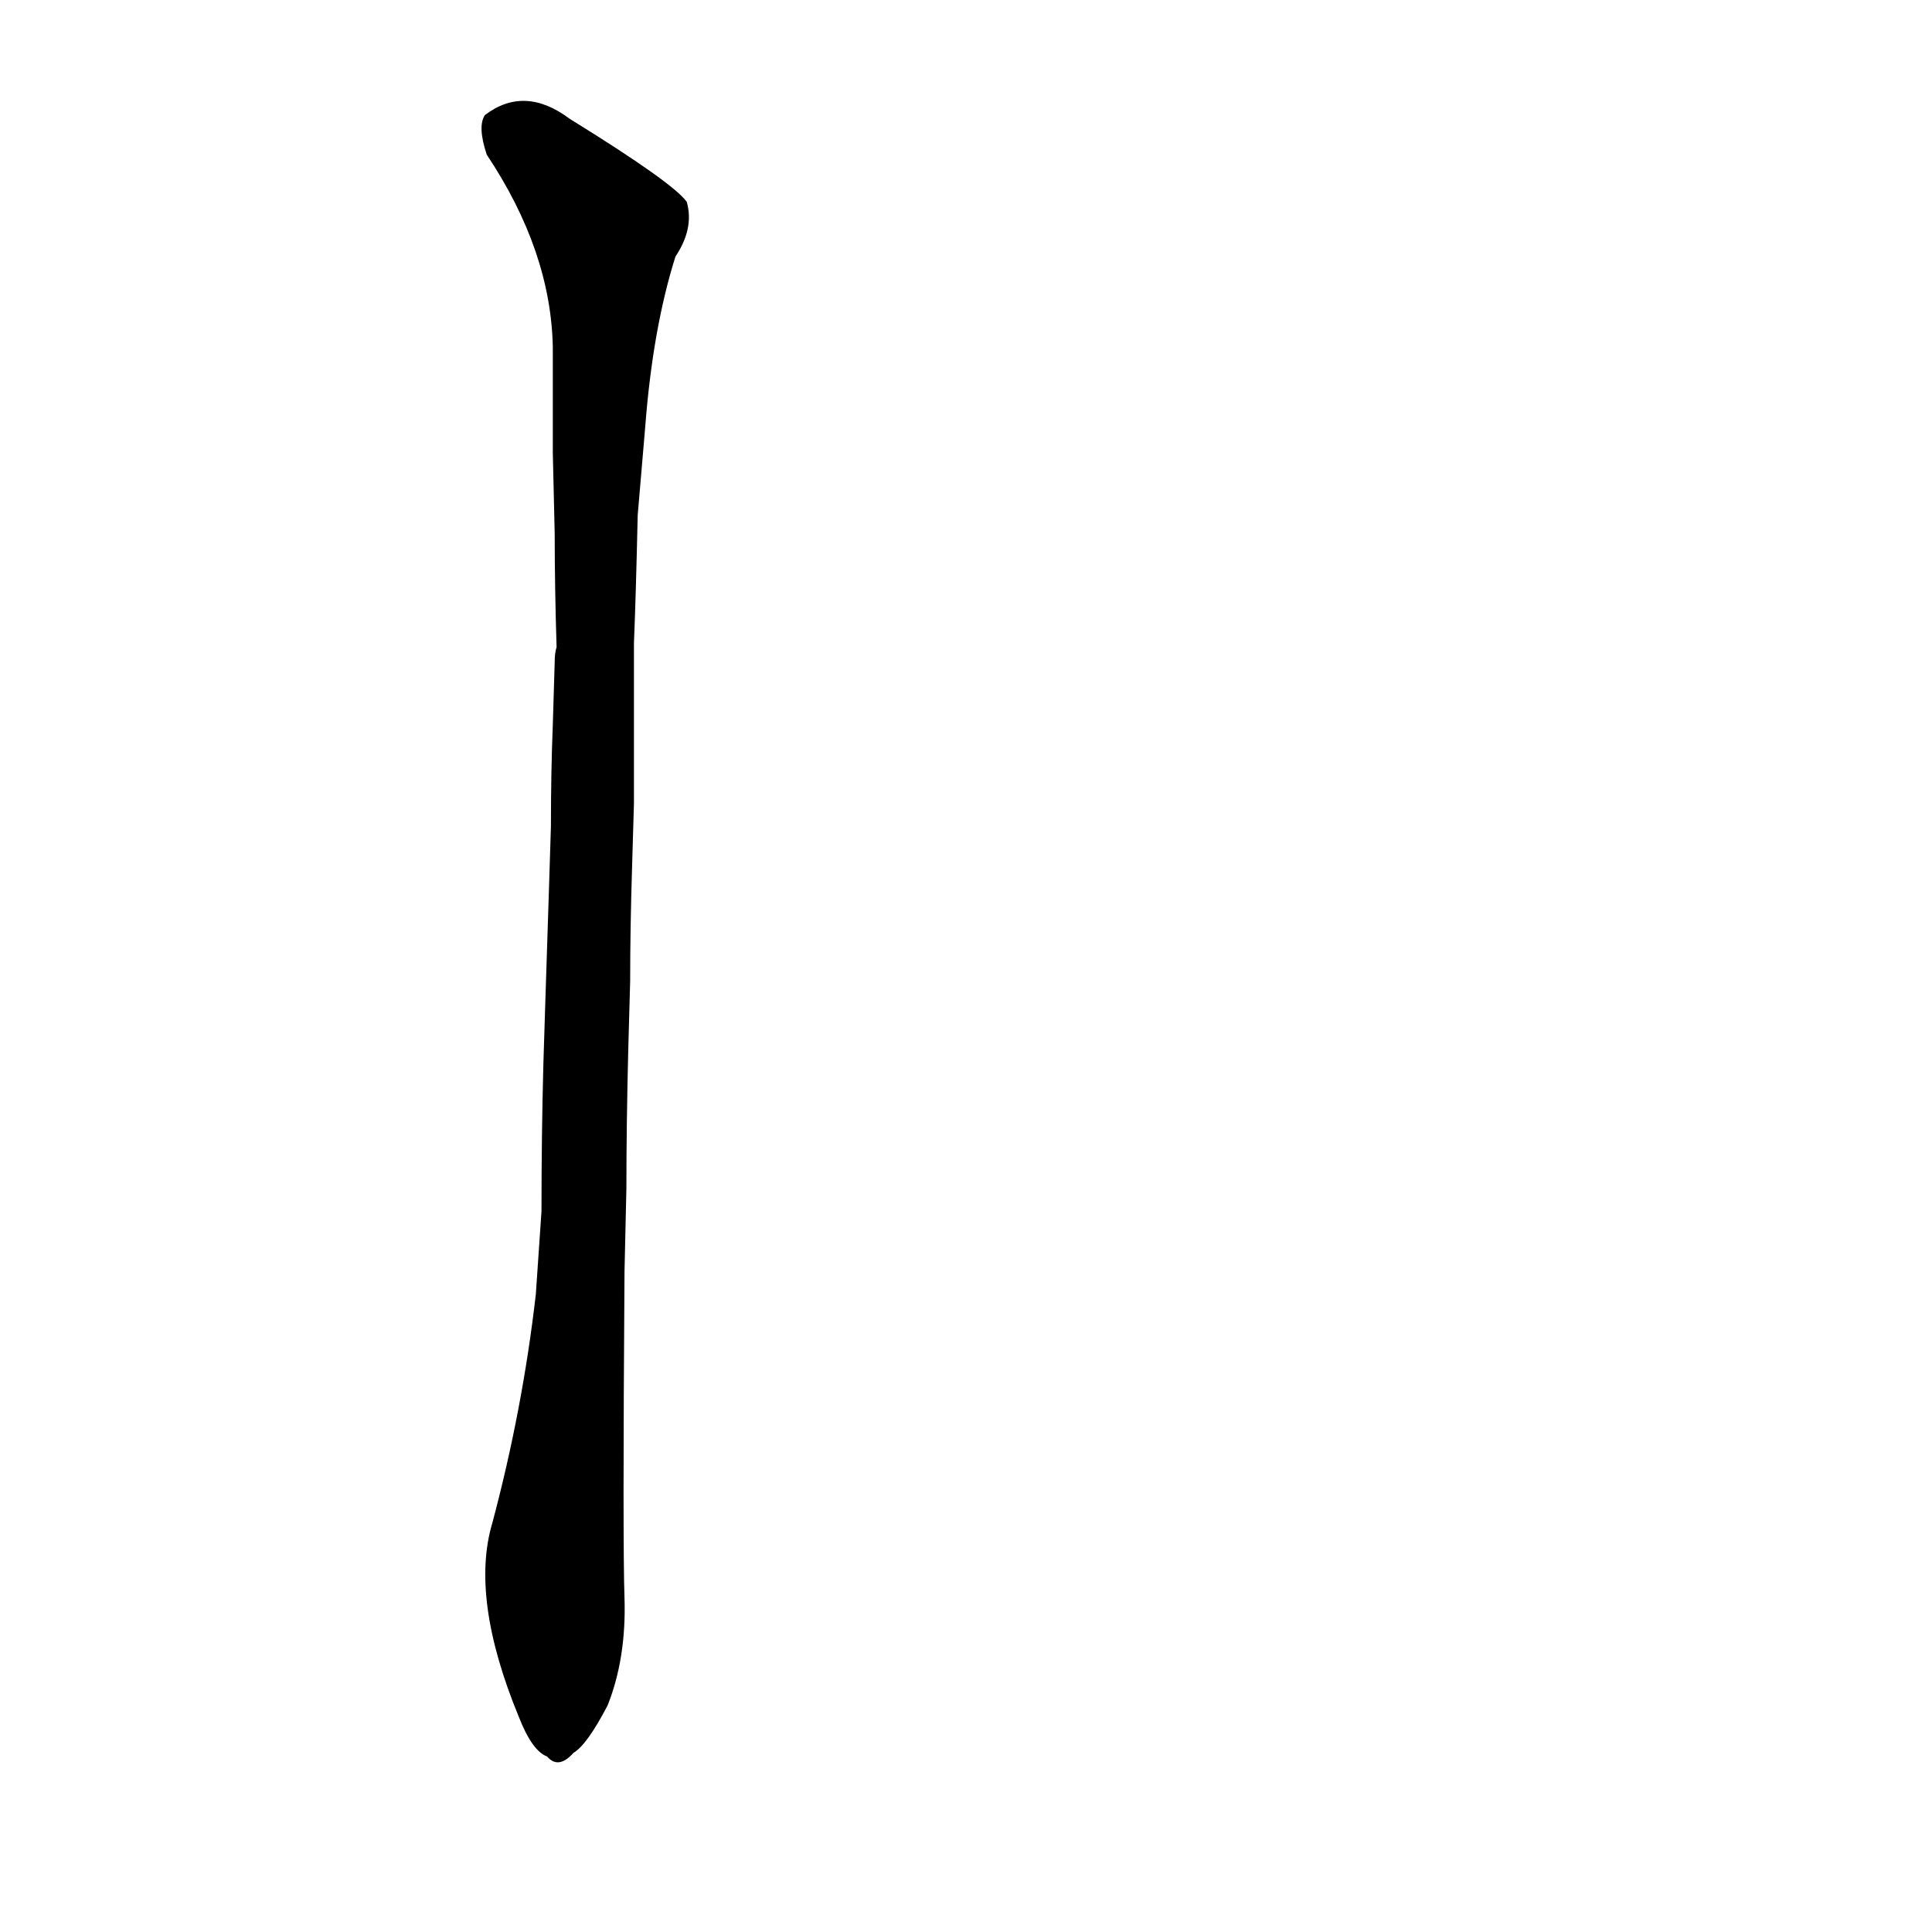 <?xml version='1.0' encoding='utf-8'?>
<svg xmlns="http://www.w3.org/2000/svg" version="1.1" viewBox="0 0 1024 1024"><g transform="scale(1, -1) translate(0, -900)"><path d="M 284 214 Q 277 153 261 93 Q 249 53 275 -10 Q 282 -28 290 -31 Q 296 -38 304 -29 Q 311 -25 322 -4 Q 332 21 331 53 Q 330 81 331 226 L 332 270 Q 332 304 333 344 L 334 380 Q 334 408 335 440 L 336 474 Q 336 499 336 526 L 336 559 Q 337 583 338 627 L 342 674 Q 346 726 358 764 Q 368 779 364 793 Q 357 803 302 837 Q 278 855 257 839 Q 253 833 258 818 Q 292 767 293 716 Q 293 689 293 660 L 294 617 Q 294 589 295 557 Q 294 554 294 549 L 293 516 Q 292 491 292 462 L 291 430 Q 290 400 289 368 L 288 336 Q 287 299 287 258 L 284 214 Z" fill="black" /></g></svg>